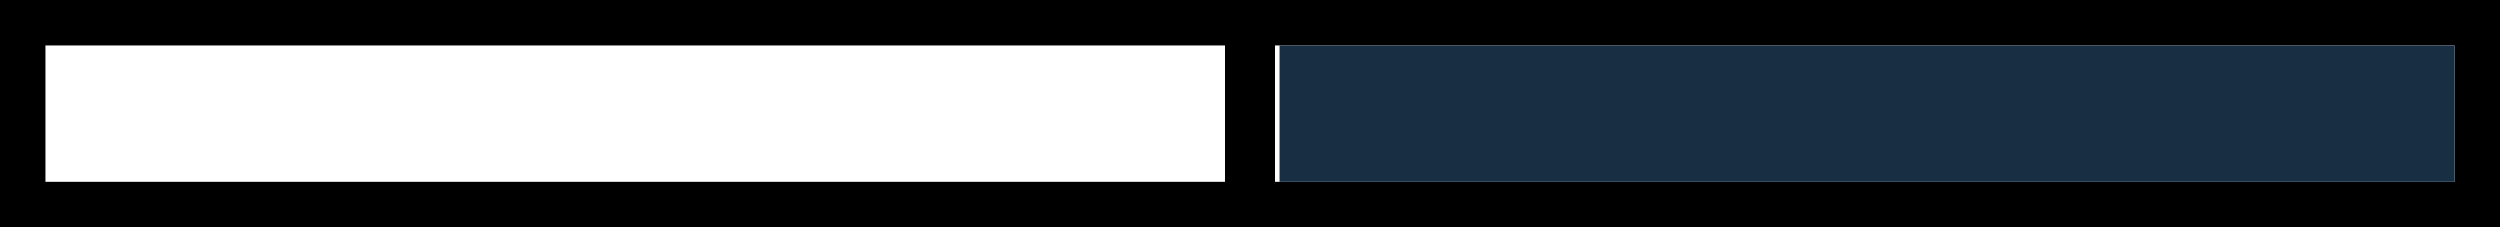 <?xml version="1.0" encoding="UTF-8" standalone="no"?>
<svg xmlns:ffdec="https://www.free-decompiler.com/flash" xmlns:xlink="http://www.w3.org/1999/xlink" ffdec:objectType="shape" height="5.0px" width="55.0px" xmlns="http://www.w3.org/2000/svg">
  <g transform="matrix(1.0, 0.0, 0.0, 1.0, 0.0, 0.0)">
    <path d="M55.0 5.0 L0.0 5.0 0.0 0.0 55.0 0.0 55.0 5.0 M26.95 4.0 L26.95 1.0 1.0 1.0 1.0 4.0 26.95 4.0 M54.0 4.0 L54.0 1.0 28.05 1.0 28.05 4.0 54.0 4.0" fill="#000000" fill-rule="evenodd" stroke="none"/>
    <path d="M54.0 4.0 L28.15 4.0 28.15 1.0 54.0 1.0 54.0 4.0" fill="#172e43" fill-rule="evenodd" stroke="none"/>
  </g>
</svg>
